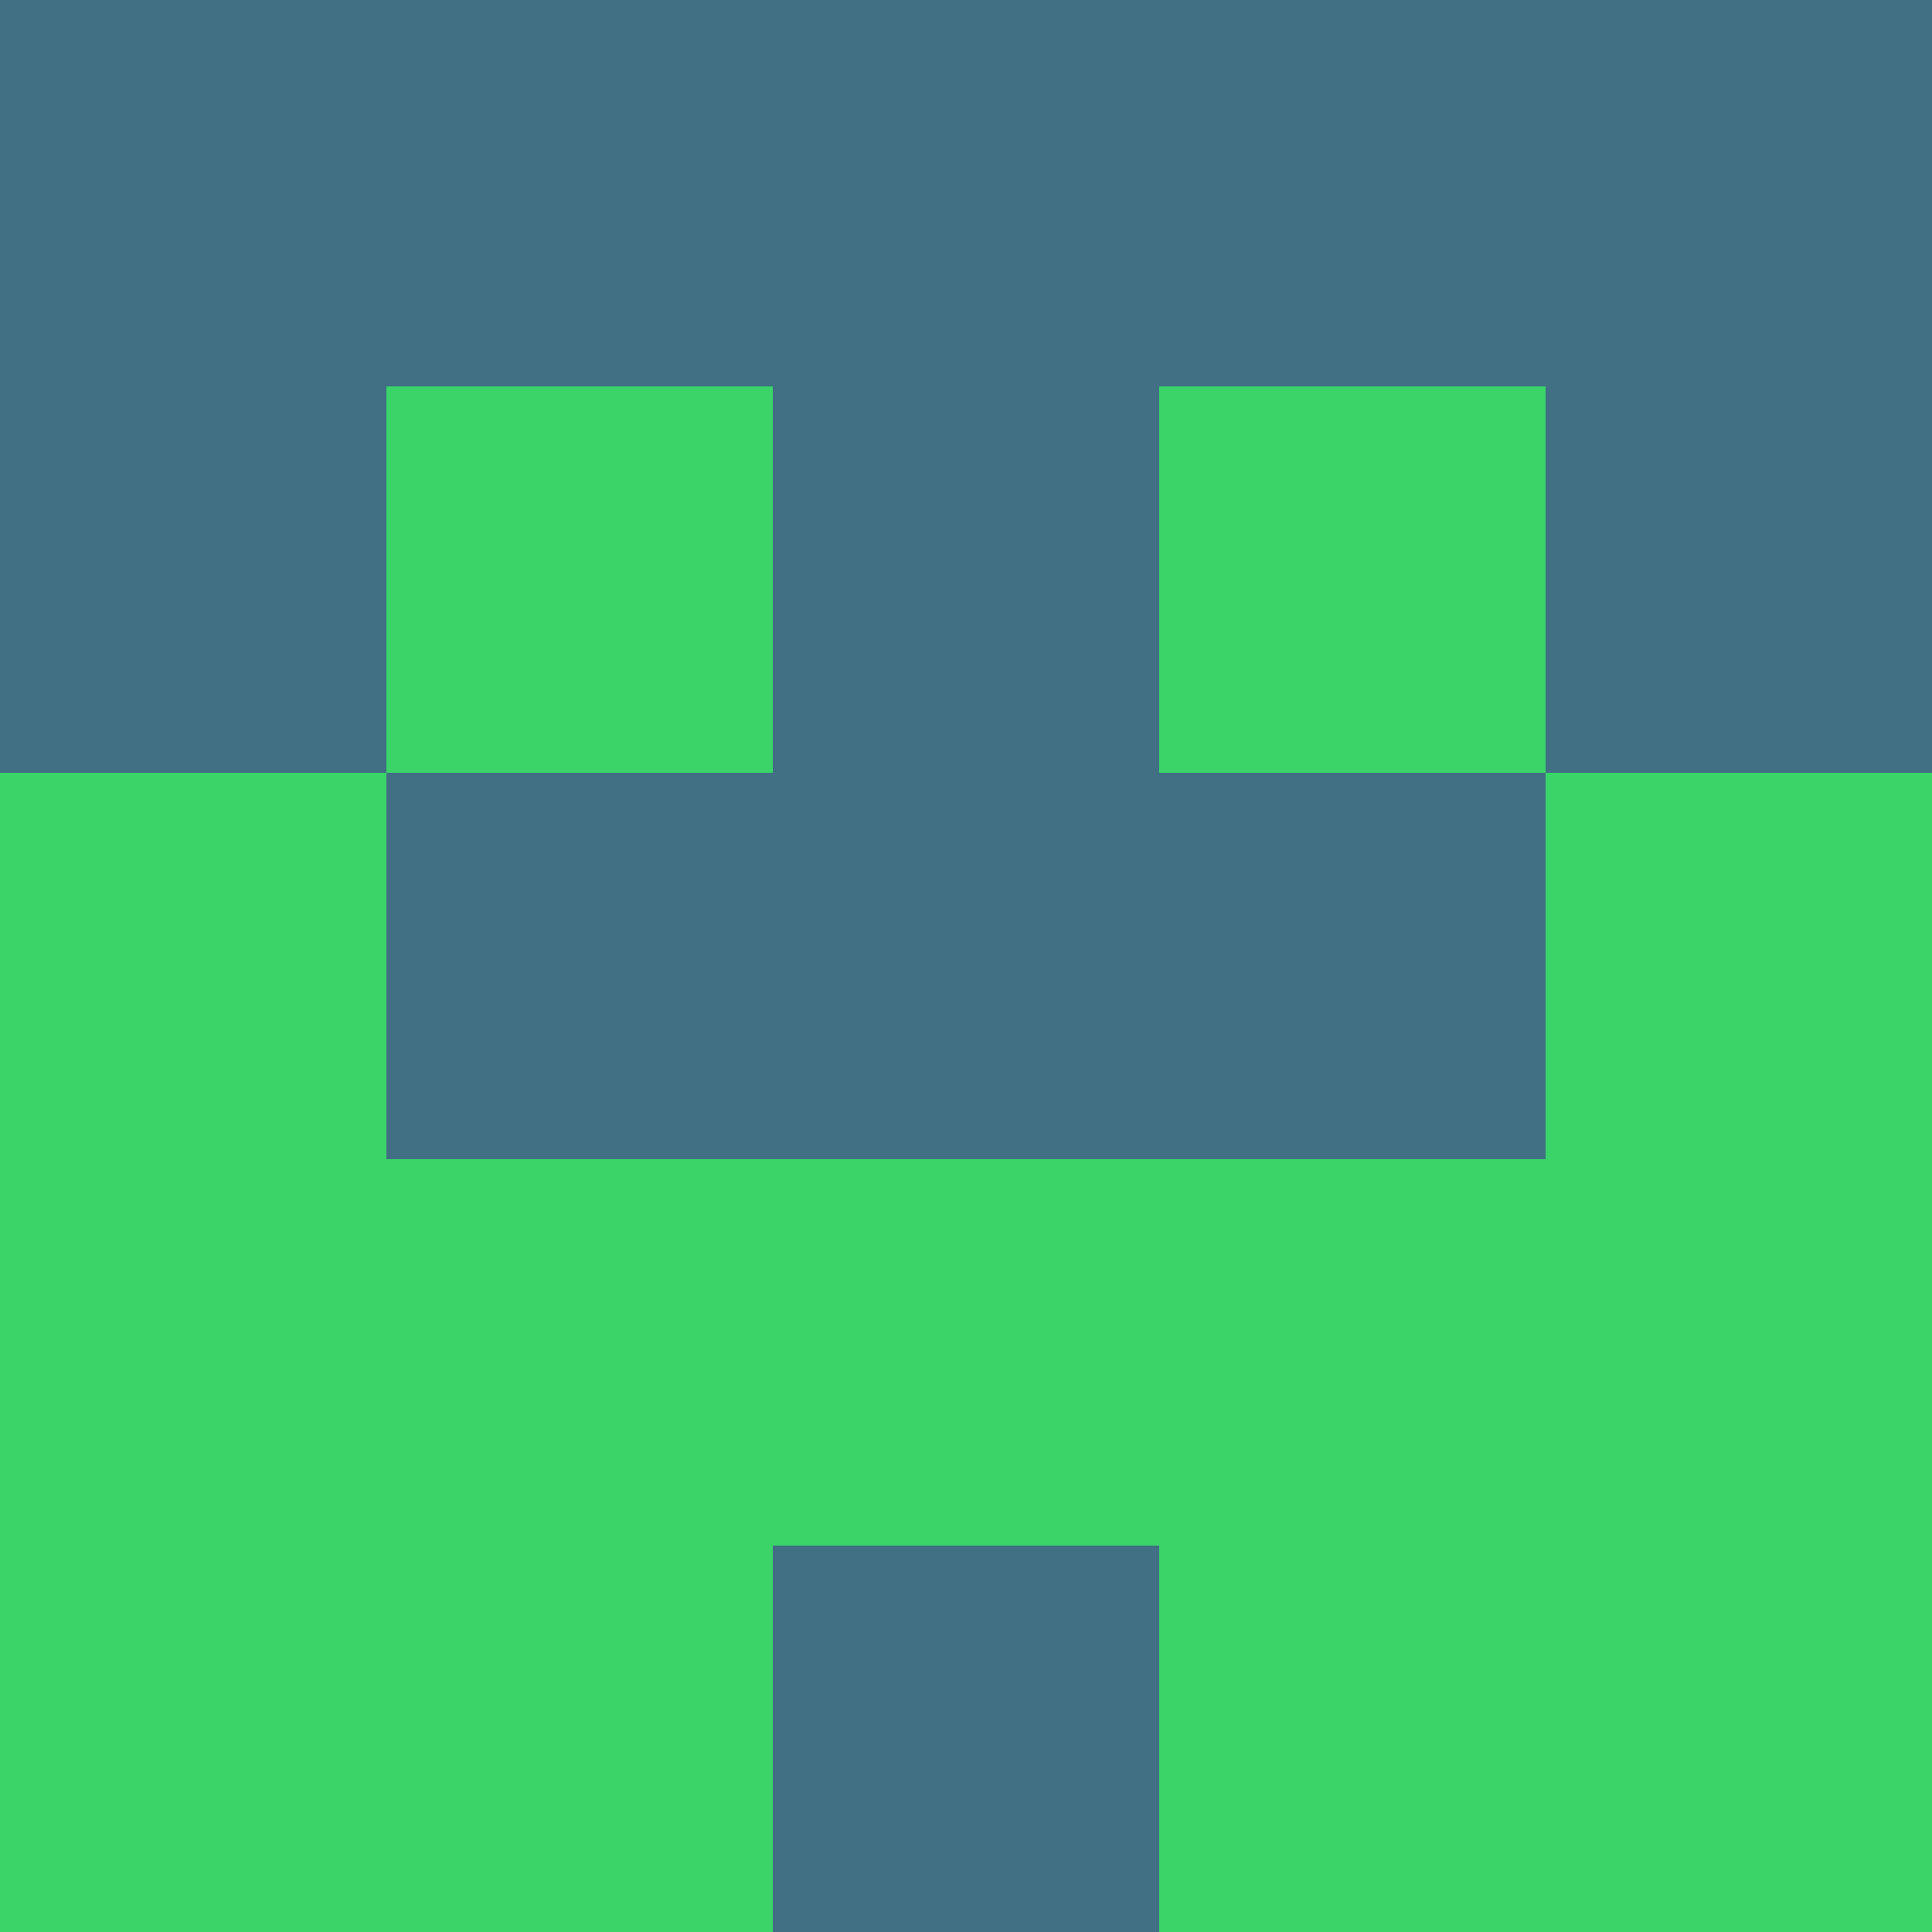 <?xml version="1.0" encoding="utf-8"?>
<!DOCTYPE svg PUBLIC "-//W3C//DTD SVG 20010904//EN"
        "http://www.w3.org/TR/2001/REC-SVG-20010904/DTD/svg10.dtd">

<svg viewBox="0 0 5 5"
     xmlns="http://www.w3.org/2000/svg"
     xmlns:xlink="http://www.w3.org/1999/xlink">

            <rect x ="0" y="0"
          width="1" height="1"
          fill="#416F84"></rect>
        <rect x ="4" y="0"
          width="1" height="1"
          fill="#416F84"></rect>
        <rect x ="1" y="0"
          width="1" height="1"
          fill="#416F84"></rect>
        <rect x ="3" y="0"
          width="1" height="1"
          fill="#416F84"></rect>
        <rect x ="2" y="0"
          width="1" height="1"
          fill="#416F84"></rect>
                <rect x ="0" y="1"
          width="1" height="1"
          fill="#416F84"></rect>
        <rect x ="4" y="1"
          width="1" height="1"
          fill="#416F84"></rect>
        <rect x ="1" y="1"
          width="1" height="1"
          fill="#3AD469"></rect>
        <rect x ="3" y="1"
          width="1" height="1"
          fill="#3AD469"></rect>
        <rect x ="2" y="1"
          width="1" height="1"
          fill="#416F84"></rect>
                <rect x ="0" y="2"
          width="1" height="1"
          fill="#3AD469"></rect>
        <rect x ="4" y="2"
          width="1" height="1"
          fill="#3AD469"></rect>
        <rect x ="1" y="2"
          width="1" height="1"
          fill="#416F84"></rect>
        <rect x ="3" y="2"
          width="1" height="1"
          fill="#416F84"></rect>
        <rect x ="2" y="2"
          width="1" height="1"
          fill="#416F84"></rect>
                <rect x ="0" y="3"
          width="1" height="1"
          fill="#3AD469"></rect>
        <rect x ="4" y="3"
          width="1" height="1"
          fill="#3AD469"></rect>
        <rect x ="1" y="3"
          width="1" height="1"
          fill="#3AD469"></rect>
        <rect x ="3" y="3"
          width="1" height="1"
          fill="#3AD469"></rect>
        <rect x ="2" y="3"
          width="1" height="1"
          fill="#3AD469"></rect>
                <rect x ="0" y="4"
          width="1" height="1"
          fill="#3AD469"></rect>
        <rect x ="4" y="4"
          width="1" height="1"
          fill="#3AD469"></rect>
        <rect x ="1" y="4"
          width="1" height="1"
          fill="#3AD469"></rect>
        <rect x ="3" y="4"
          width="1" height="1"
          fill="#3AD469"></rect>
        <rect x ="2" y="4"
          width="1" height="1"
          fill="#416F84"></rect>
        </svg>

